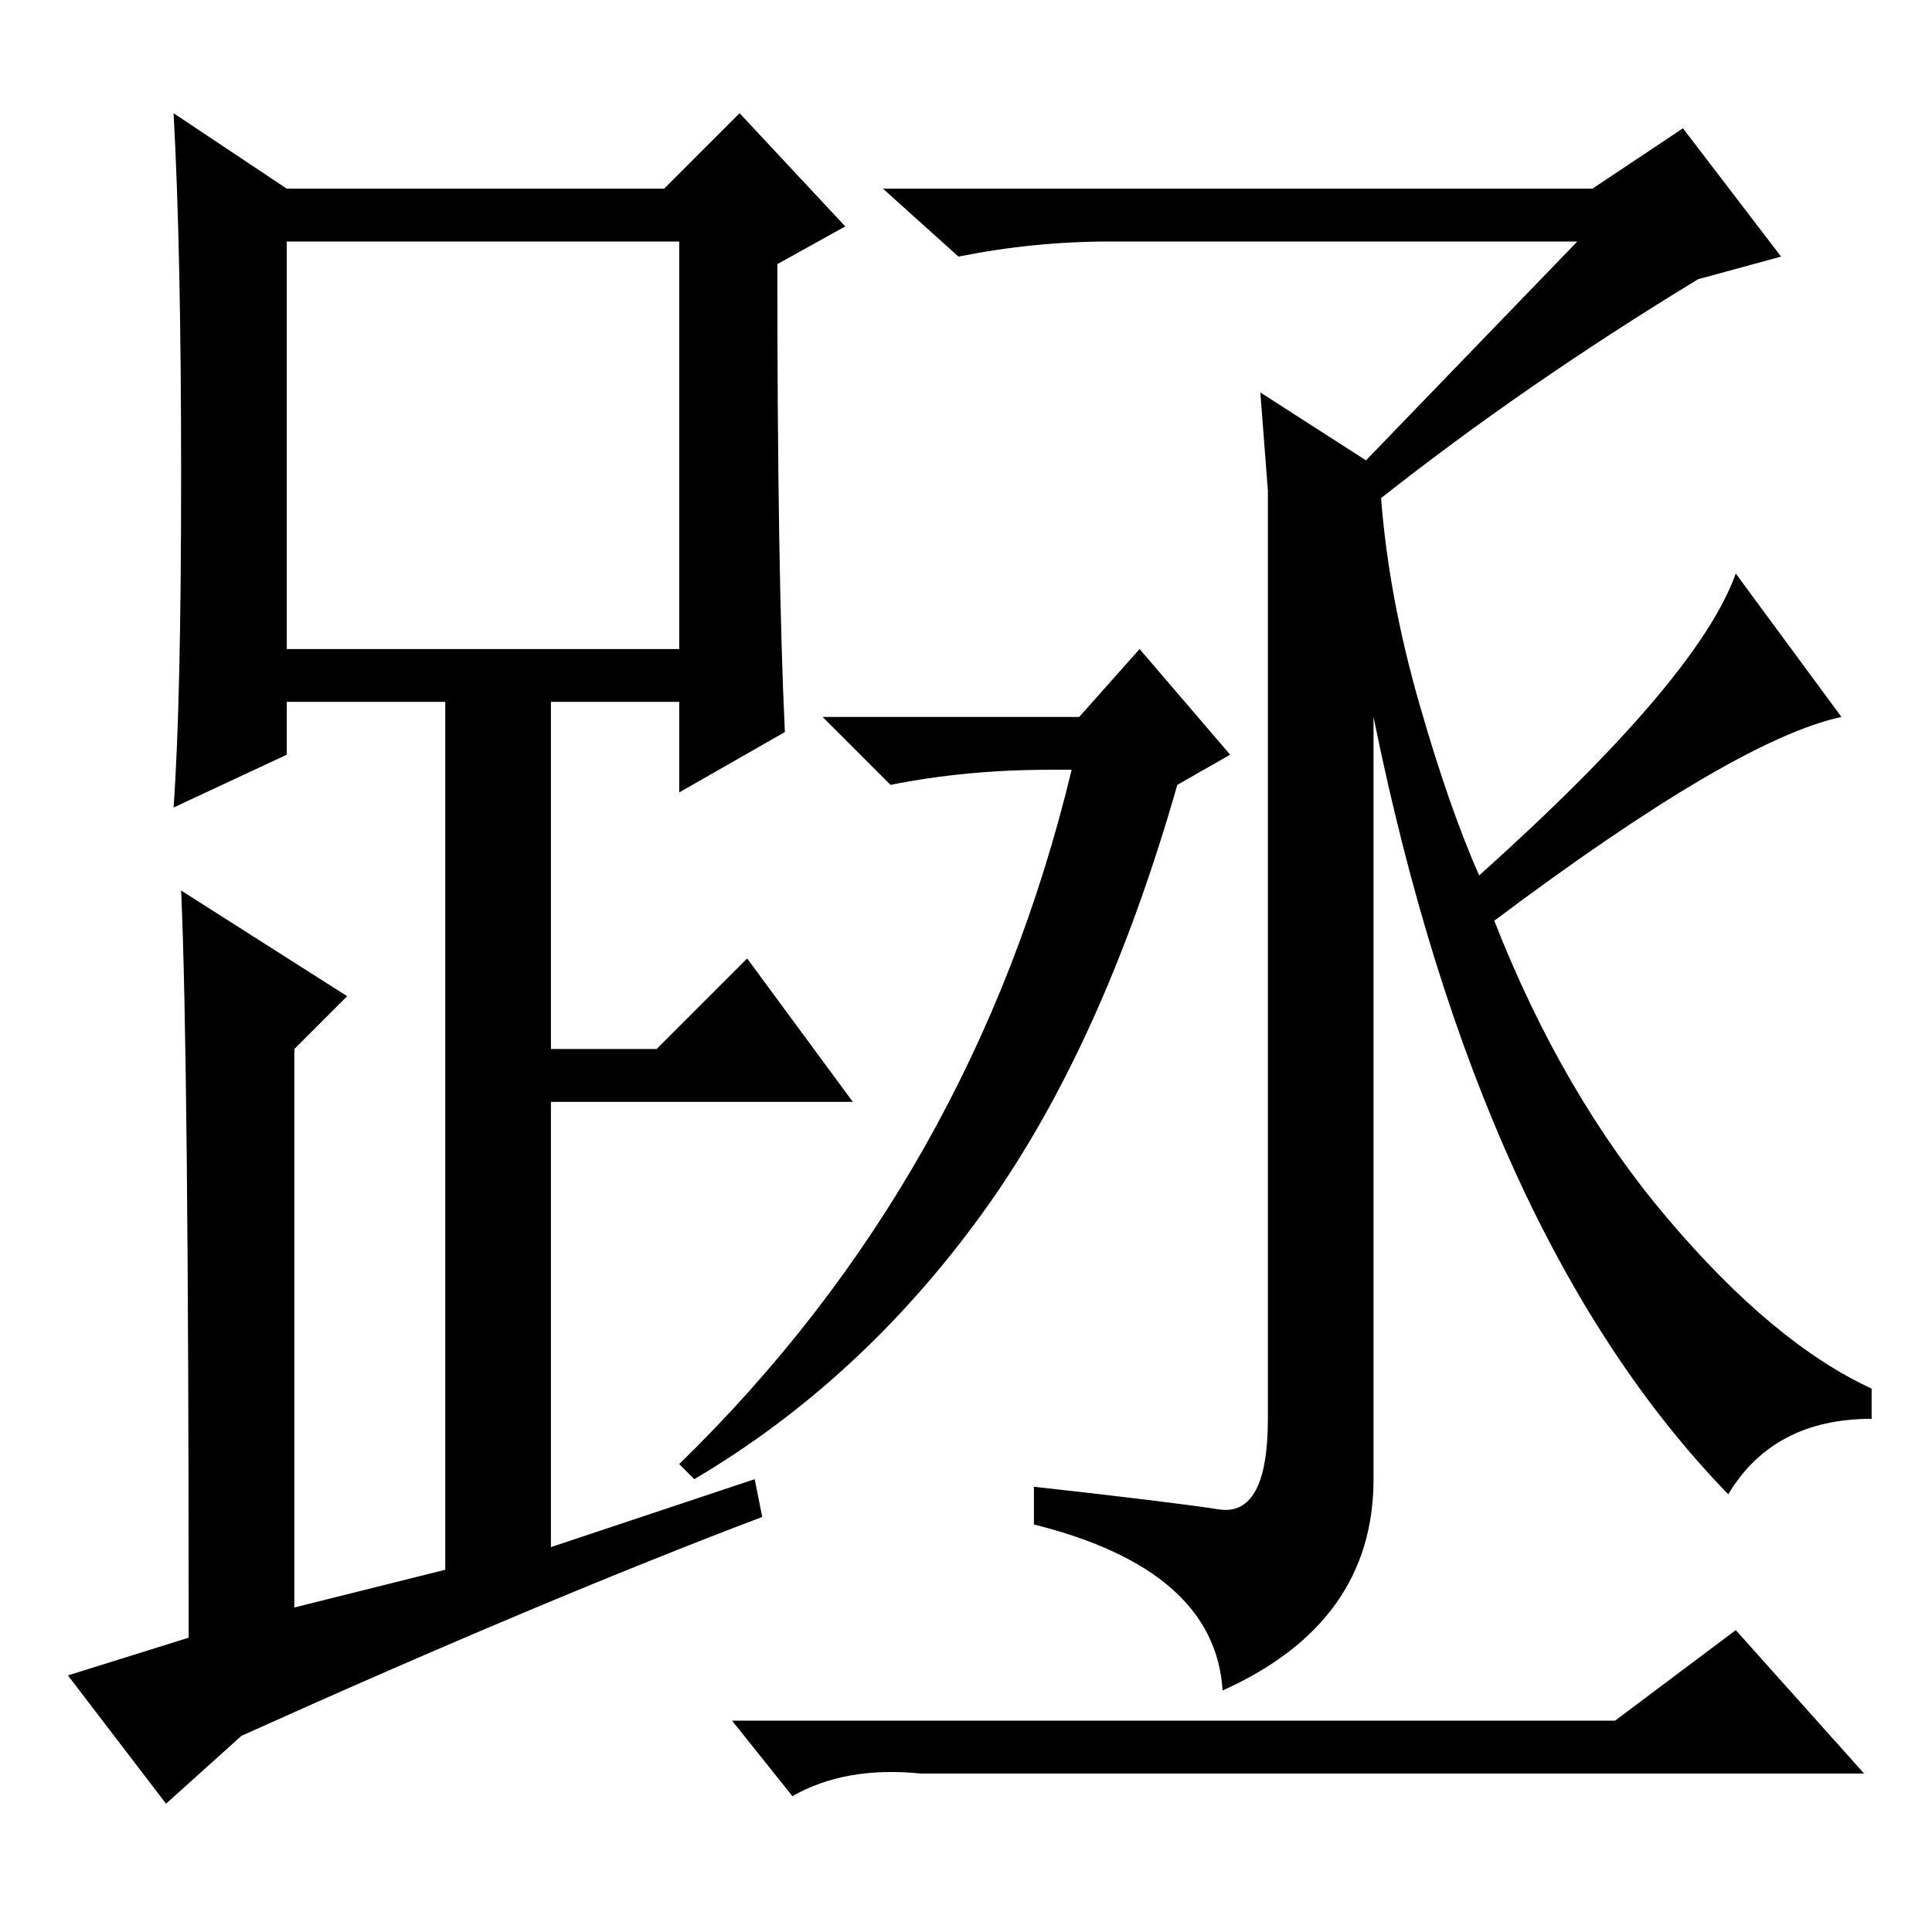 <?xml version="1.0" standalone="no"?>
<!DOCTYPE svg PUBLIC "-//W3C//DTD SVG 1.1//EN" "http://www.w3.org/Graphics/SVG/1.1/DTD/svg11.dtd" >
<svg xmlns="http://www.w3.org/2000/svg" xmlns:xlink="http://www.w3.org/1999/xlink" version="1.1" viewBox="0 -36 256 256">
  <g transform="matrix(1 0 0 -1 0 220)">
   <path fill="currentColor"
d="M104 159l-14 -8v12h-17v-46h14l12 12l14 -19h-40v-59l27 9l1 -5q-29 -11 -69 -29l-10 -9l-13 17l16 5q0 77 -1 99l22 -14l-7 -7v-74l20 5v115h-21v-7l-15 -7q1 14 1 44t-1 48l15 -10h50l10 10l14 -15l-9 -5q0 -41 1 -62zM38 170h52v54h-52v-54zM161.5 56q6.5 -1 6.5 12
v123l-1 13l14 -9l28 29h-62q-10 0 -20 -2l-10 9h94l12 8l13 -17l-11 -3q-23 -14 -42 -29q1 -13 5 -27t8 -23q29 26 34 40l14 -19q-14 -3 -46 -27q9 -23 23 -39.5t27 -22.5v-4q-13 0 -19 -10q-33 34 -47 103v-101q0 -19 -20 -28q-1 16 -25 22v5q18 -2 24.5 -3zM143 161l8 9
l12 -14l-7 -4q-10 -35 -26 -57t-38 -35l-2 2q39 38 52 92h-3q-11 0 -21 -2l-9 9h34zM214 28l16 12l17 -19h-125q-10 1 -17 -3l-8 10h117z" />
  </g>

</svg>
